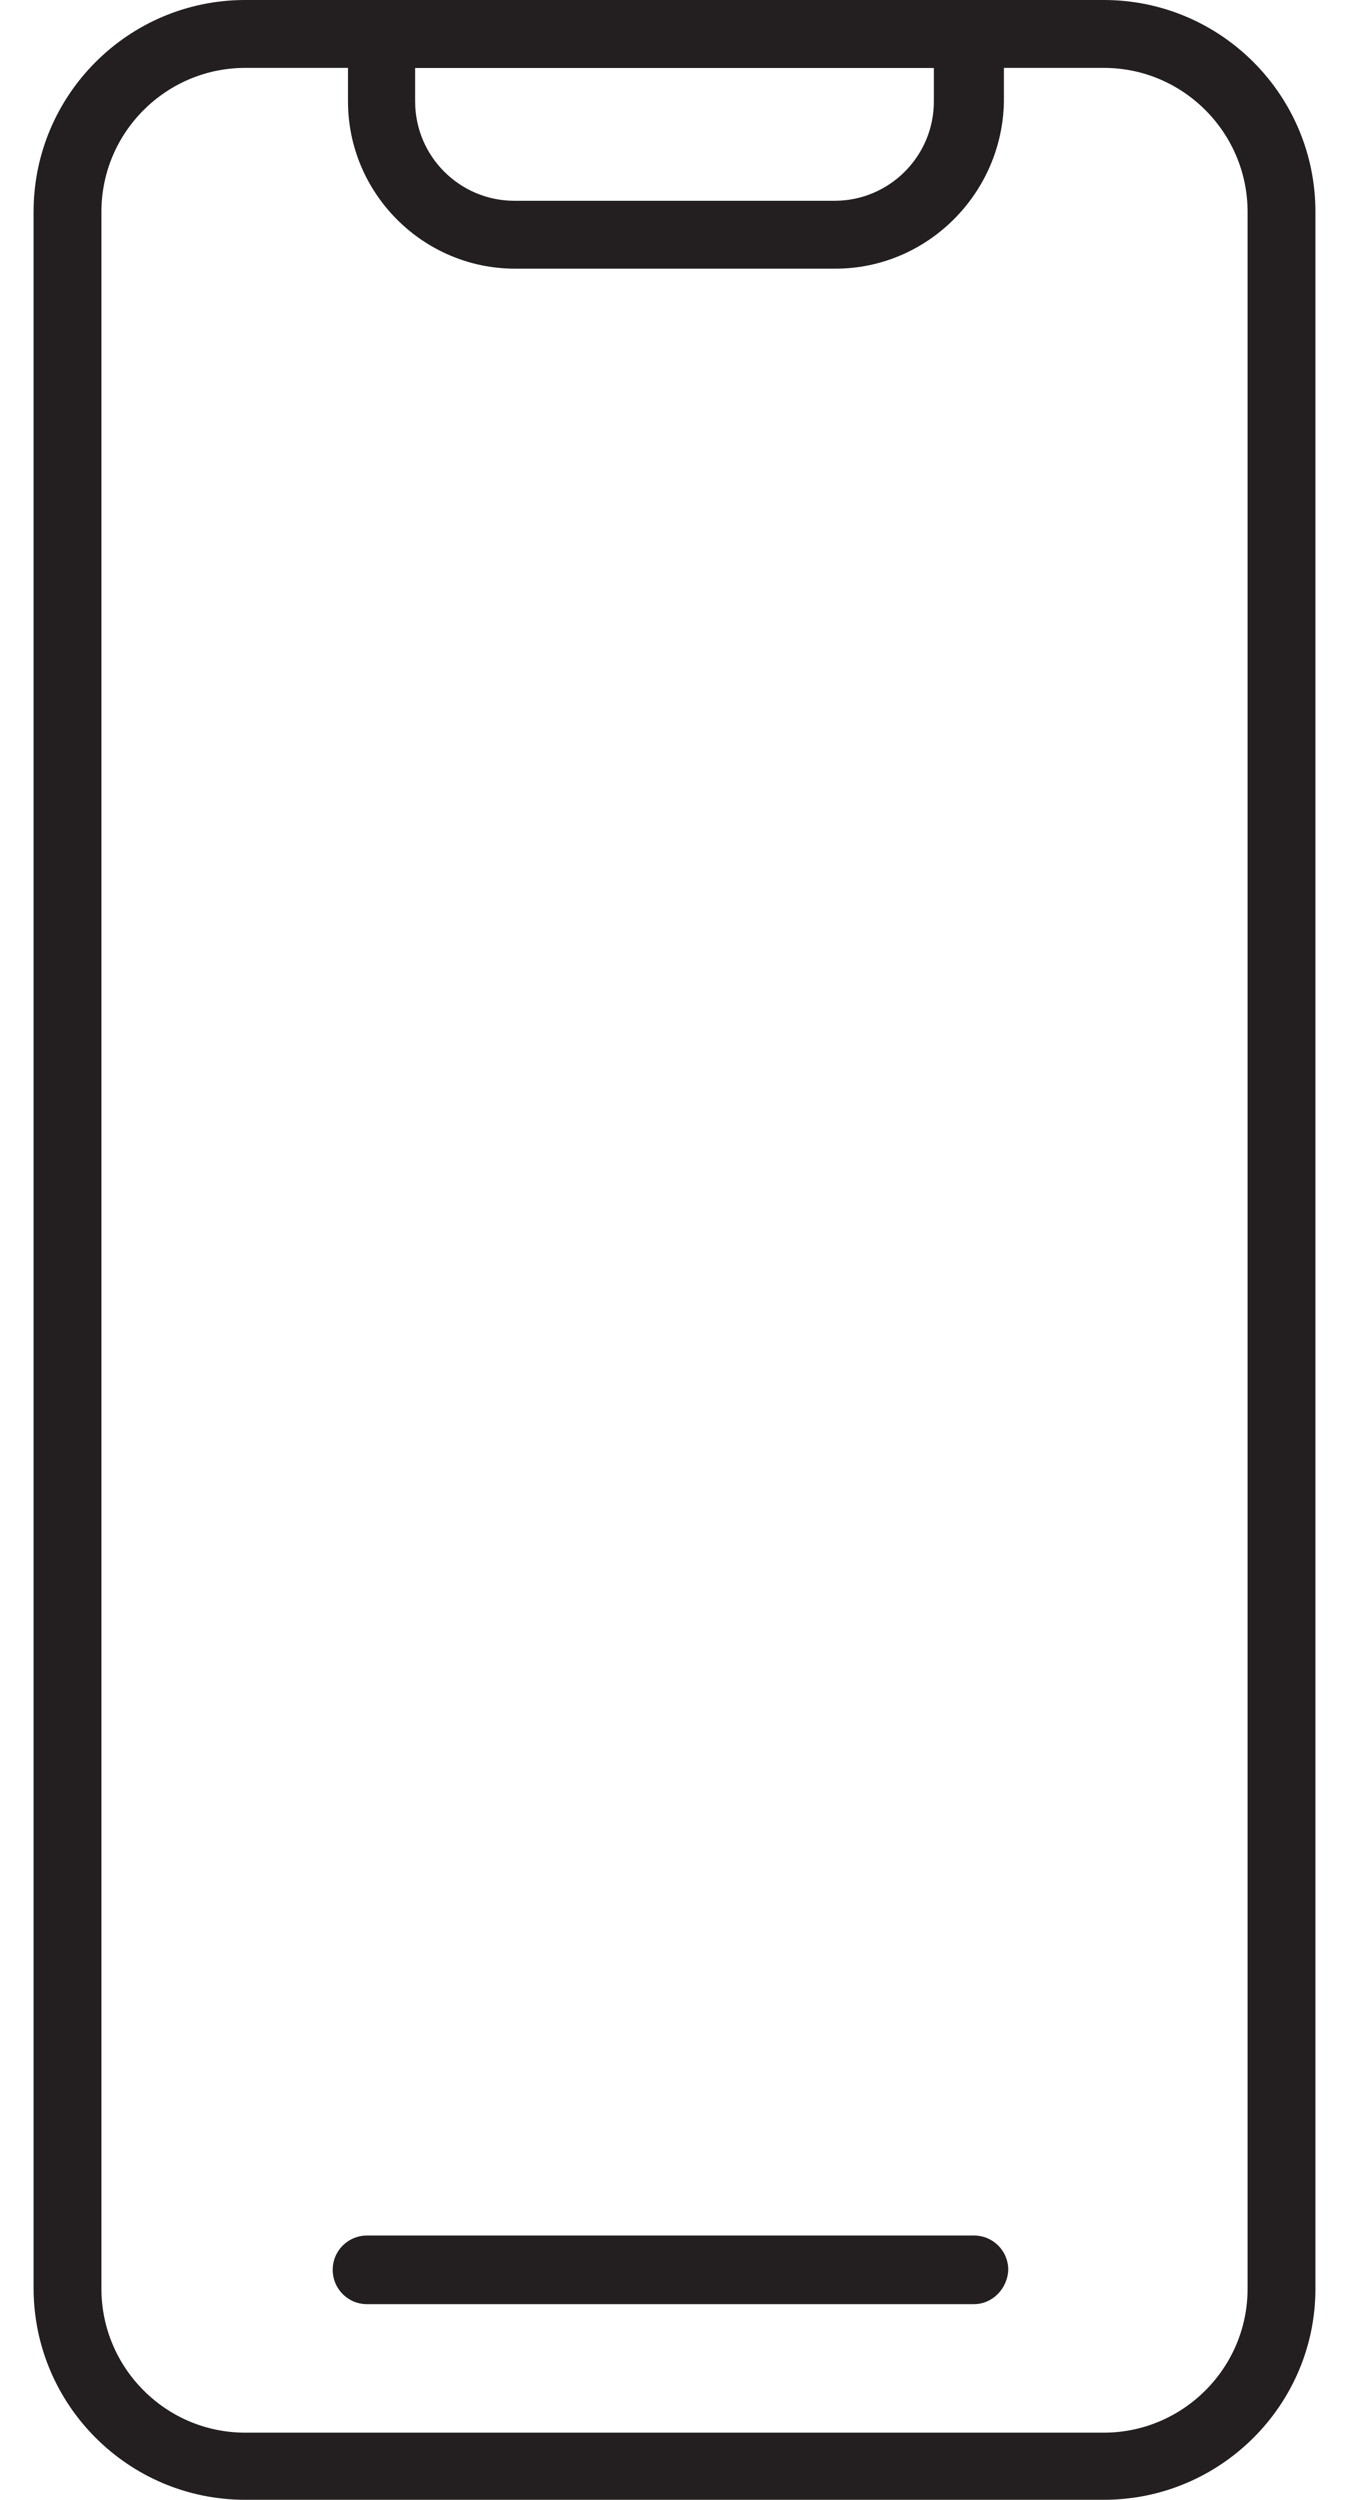 <svg width="27" height="50" viewBox="0 0 27 50" fill="none" xmlns="http://www.w3.org/2000/svg">
<path d="M22.093 50H4.907C2.57 50 0.672 48.102 0.672 45.765V4.235C0.672 1.898 2.57 0 4.907 0H22.093C24.43 0 26.328 1.898 26.328 4.235V45.78C26.328 48.102 24.43 50 22.093 50ZM4.907 1.358C3.329 1.358 2.03 2.643 2.03 4.235V45.78C2.03 47.357 3.315 48.657 4.907 48.657H22.093C23.671 48.657 24.97 47.371 24.97 45.78V4.235C24.97 2.658 23.685 1.358 22.093 1.358H4.907Z" fill="#231F20"/>
<path d="M16.72 5.374H10.309C8.469 5.374 6.965 3.87 6.965 2.03V0.686C6.965 0.307 7.272 0 7.652 0H19.407C19.786 0 20.093 0.307 20.093 0.686V2.03C20.064 3.87 18.56 5.374 16.72 5.374ZM8.309 1.358V2.03C8.309 3.125 9.2 4.016 10.295 4.016H16.705C17.8 4.016 18.691 3.125 18.691 2.03V1.358H8.309Z" fill="#231F20"/>
<path d="M19.494 46.087H7.345C6.965 46.087 6.659 45.78 6.659 45.4C6.659 45.02 6.965 44.714 7.345 44.714H19.494C19.874 44.714 20.18 45.02 20.18 45.4C20.166 45.78 19.859 46.087 19.494 46.087Z" fill="#231F20"/>
</svg>
